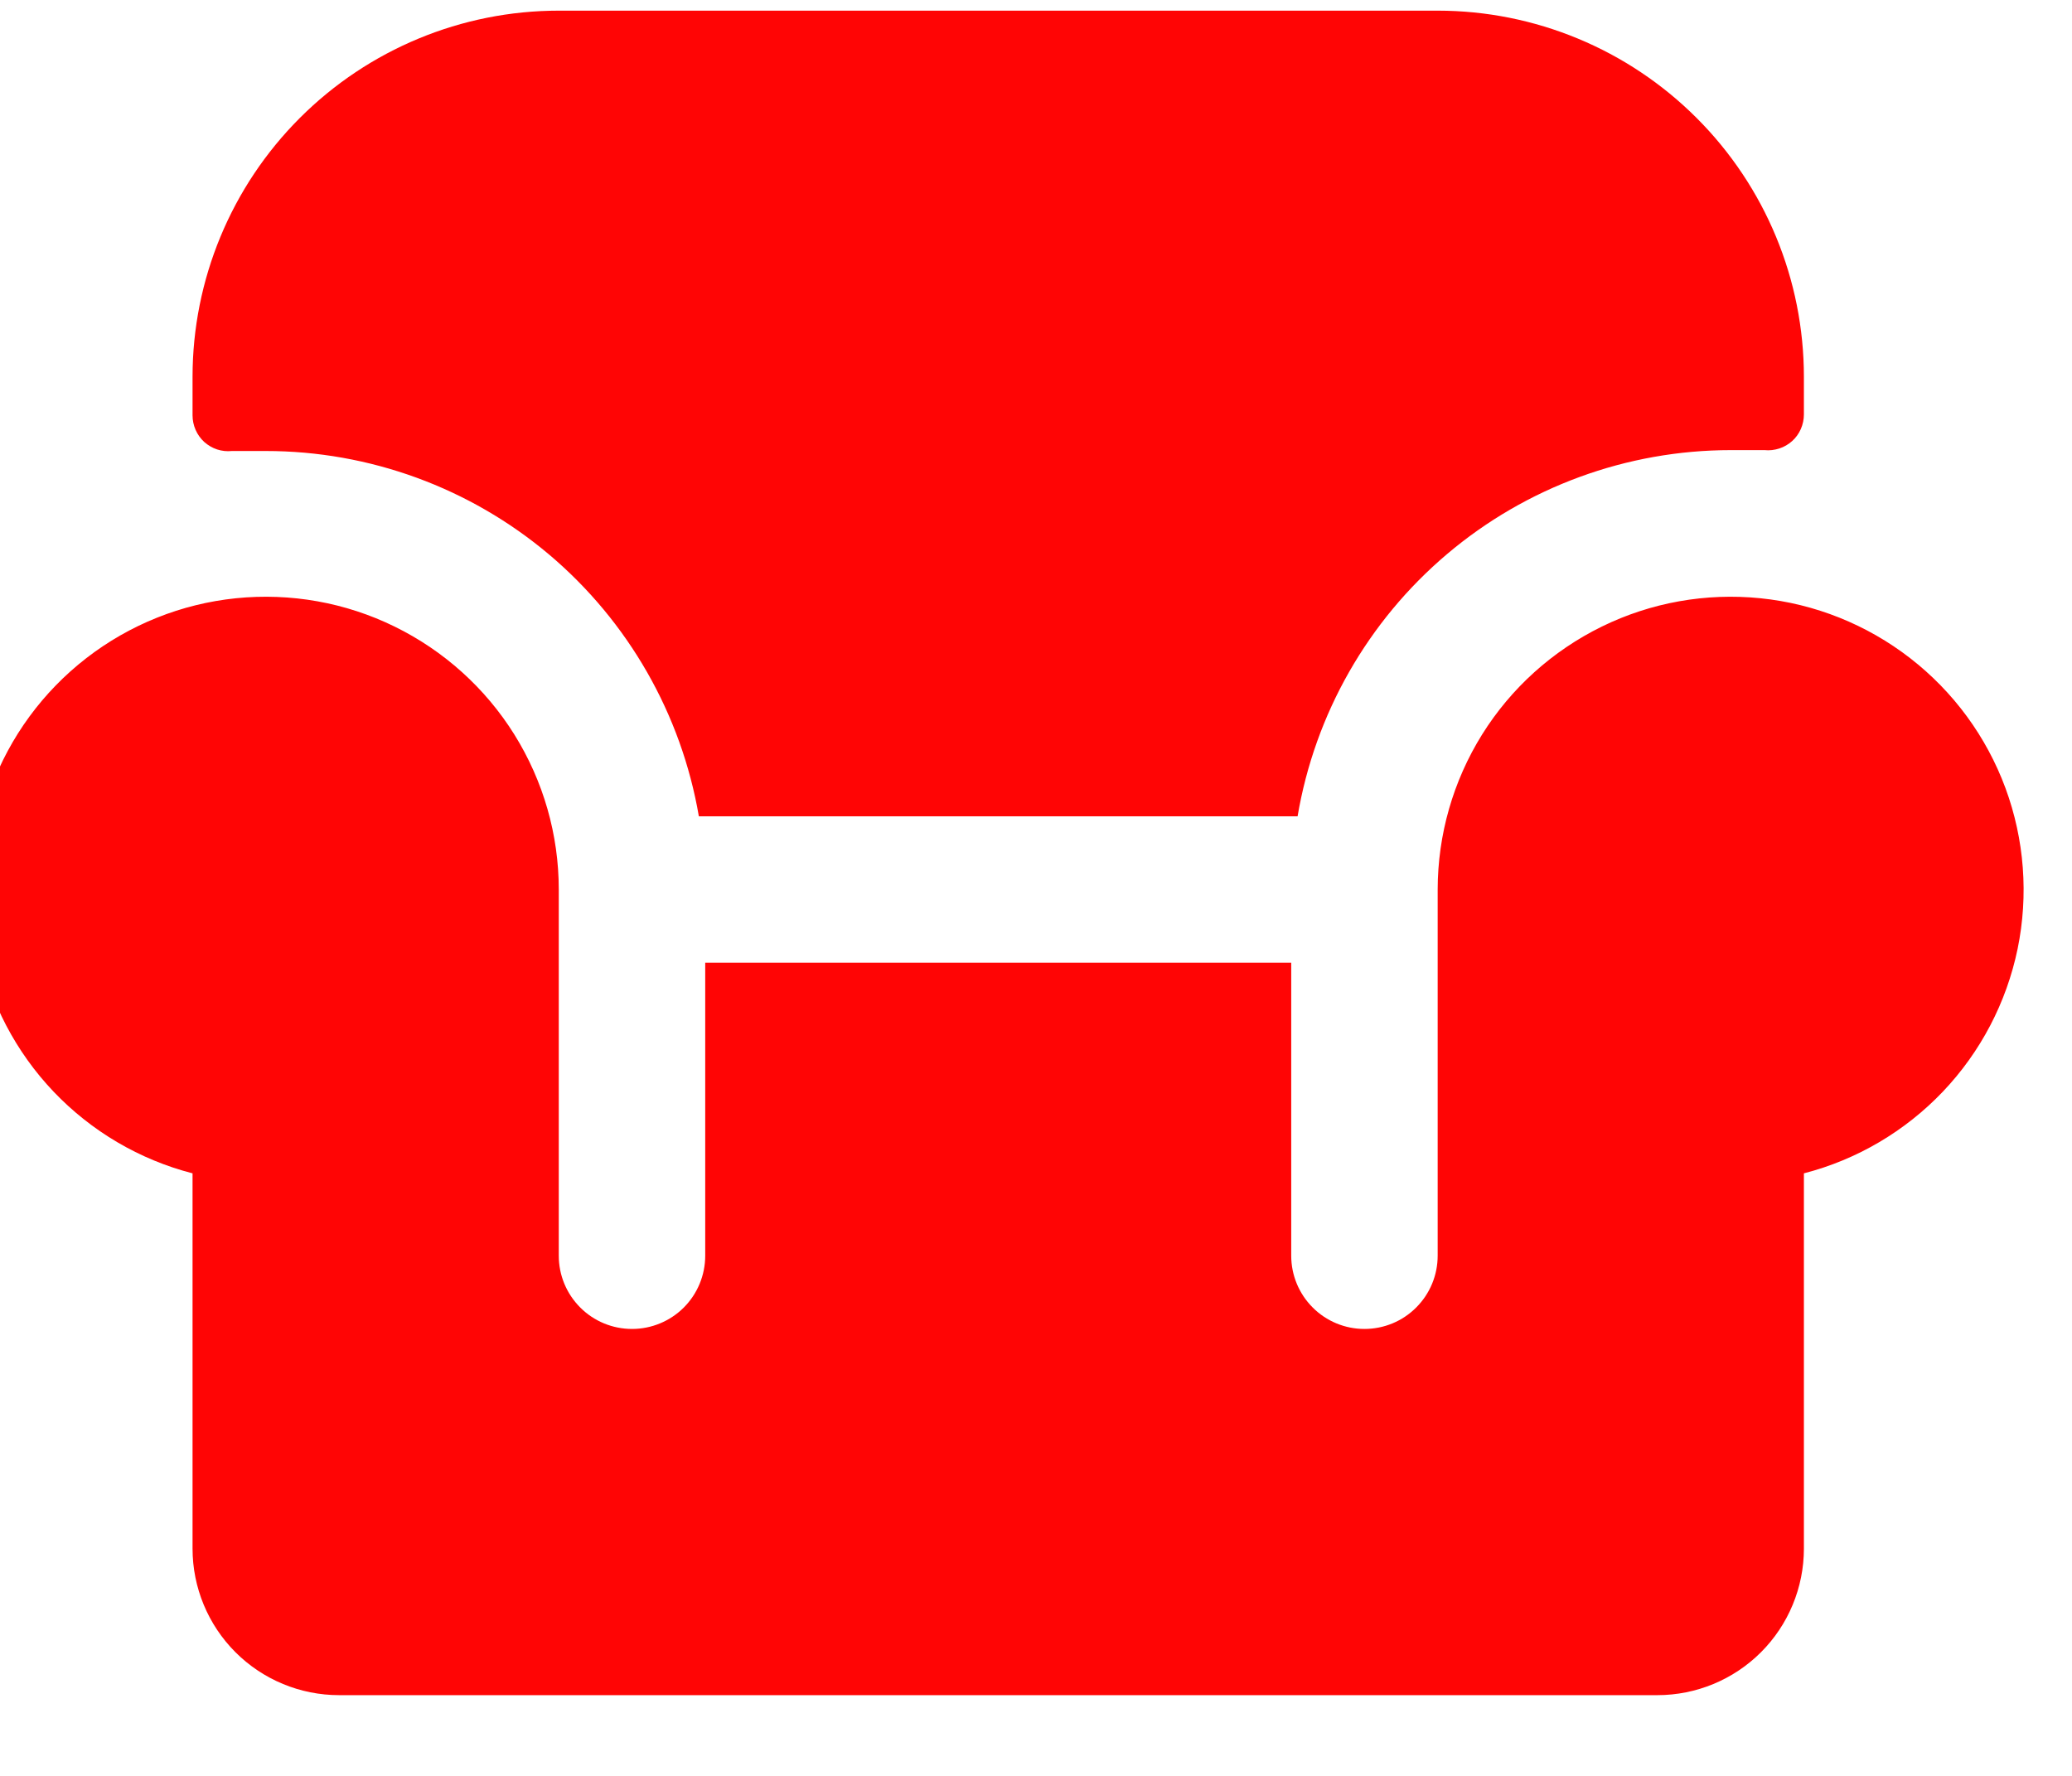 <svg width="28" height="24" viewBox="0 0 28 24" fill="none" xmlns="http://www.w3.org/2000/svg" xmlns:xlink="http://www.w3.org/1999/xlink">
<path d="M24.377,15.857L24.377,20.929C24.377,21.454 24.168,21.958 23.797,22.329C23.426,22.7 22.922,22.909 22.397,22.909L4.582,22.909C4.057,22.909 3.553,22.7 3.182,22.329C2.811,21.958 2.602,21.454 2.602,20.929L2.602,15.857C1.885,15.672 1.235,15.289 0.724,14.753C0.214,14.217 -0.136,13.548 -0.286,12.823C-0.435,12.098 -0.378,11.345 -0.122,10.651C0.135,9.956 0.581,9.348 1.167,8.894C1.752,8.441 2.453,8.16 3.189,8.085C3.926,8.01 4.669,8.142 5.333,8.468C5.998,8.794 6.559,9.299 6.951,9.927C7.343,10.556 7.551,11.281 7.551,12.021L7.551,16.97C7.551,17.233 7.655,17.484 7.841,17.67C8.026,17.856 8.278,17.96 8.541,17.96C8.803,17.96 9.055,17.856 9.241,17.67C9.426,17.484 9.53,17.233 9.53,16.97L9.53,13.011L17.449,13.011L17.449,16.97C17.449,17.233 17.553,17.484 17.739,17.67C17.924,17.856 18.176,17.96 18.438,17.96C18.701,17.96 18.953,17.856 19.138,17.67C19.324,17.484 19.428,17.233 19.428,16.97L19.428,12.021C19.429,11.281 19.636,10.556 20.028,9.927C20.42,9.299 20.981,8.794 21.646,8.468C22.311,8.142 23.053,8.01 23.79,8.085C24.527,8.16 25.227,8.441 25.812,8.894C26.398,9.348 26.844,9.956 27.101,10.651C27.357,11.345 27.414,12.098 27.265,12.823C27.115,13.548 26.765,14.217 26.255,14.753C25.744,15.289 25.094,15.672 24.377,15.857ZM9.444,11.032L17.535,11.032C17.769,9.648 18.485,8.393 19.556,7.487C20.627,6.581 21.984,6.084 23.387,6.083L23.845,6.083C23.912,6.09 23.98,6.082 24.045,6.061C24.109,6.04 24.168,6.006 24.219,5.96C24.269,5.915 24.309,5.859 24.336,5.797C24.363,5.735 24.377,5.668 24.377,5.6L24.377,5.093C24.377,3.78 23.856,2.522 22.927,1.594C21.999,0.666 20.741,0.144 19.428,0.144L7.551,0.144C6.238,0.144 4.98,0.666 4.052,1.594C3.124,2.522 2.602,3.78 2.602,5.093L2.602,5.613C2.602,5.68 2.616,5.747 2.643,5.809C2.67,5.871 2.71,5.927 2.76,5.973C2.811,6.018 2.87,6.053 2.934,6.074C2.999,6.095 3.067,6.102 3.134,6.095L3.592,6.095C4.993,6.095 6.349,6.591 7.42,7.494C8.49,8.398 9.207,9.651 9.444,11.032Z" transform="rotate(0 13.49 11.526)" fill="#FF0505"/>
</svg>
